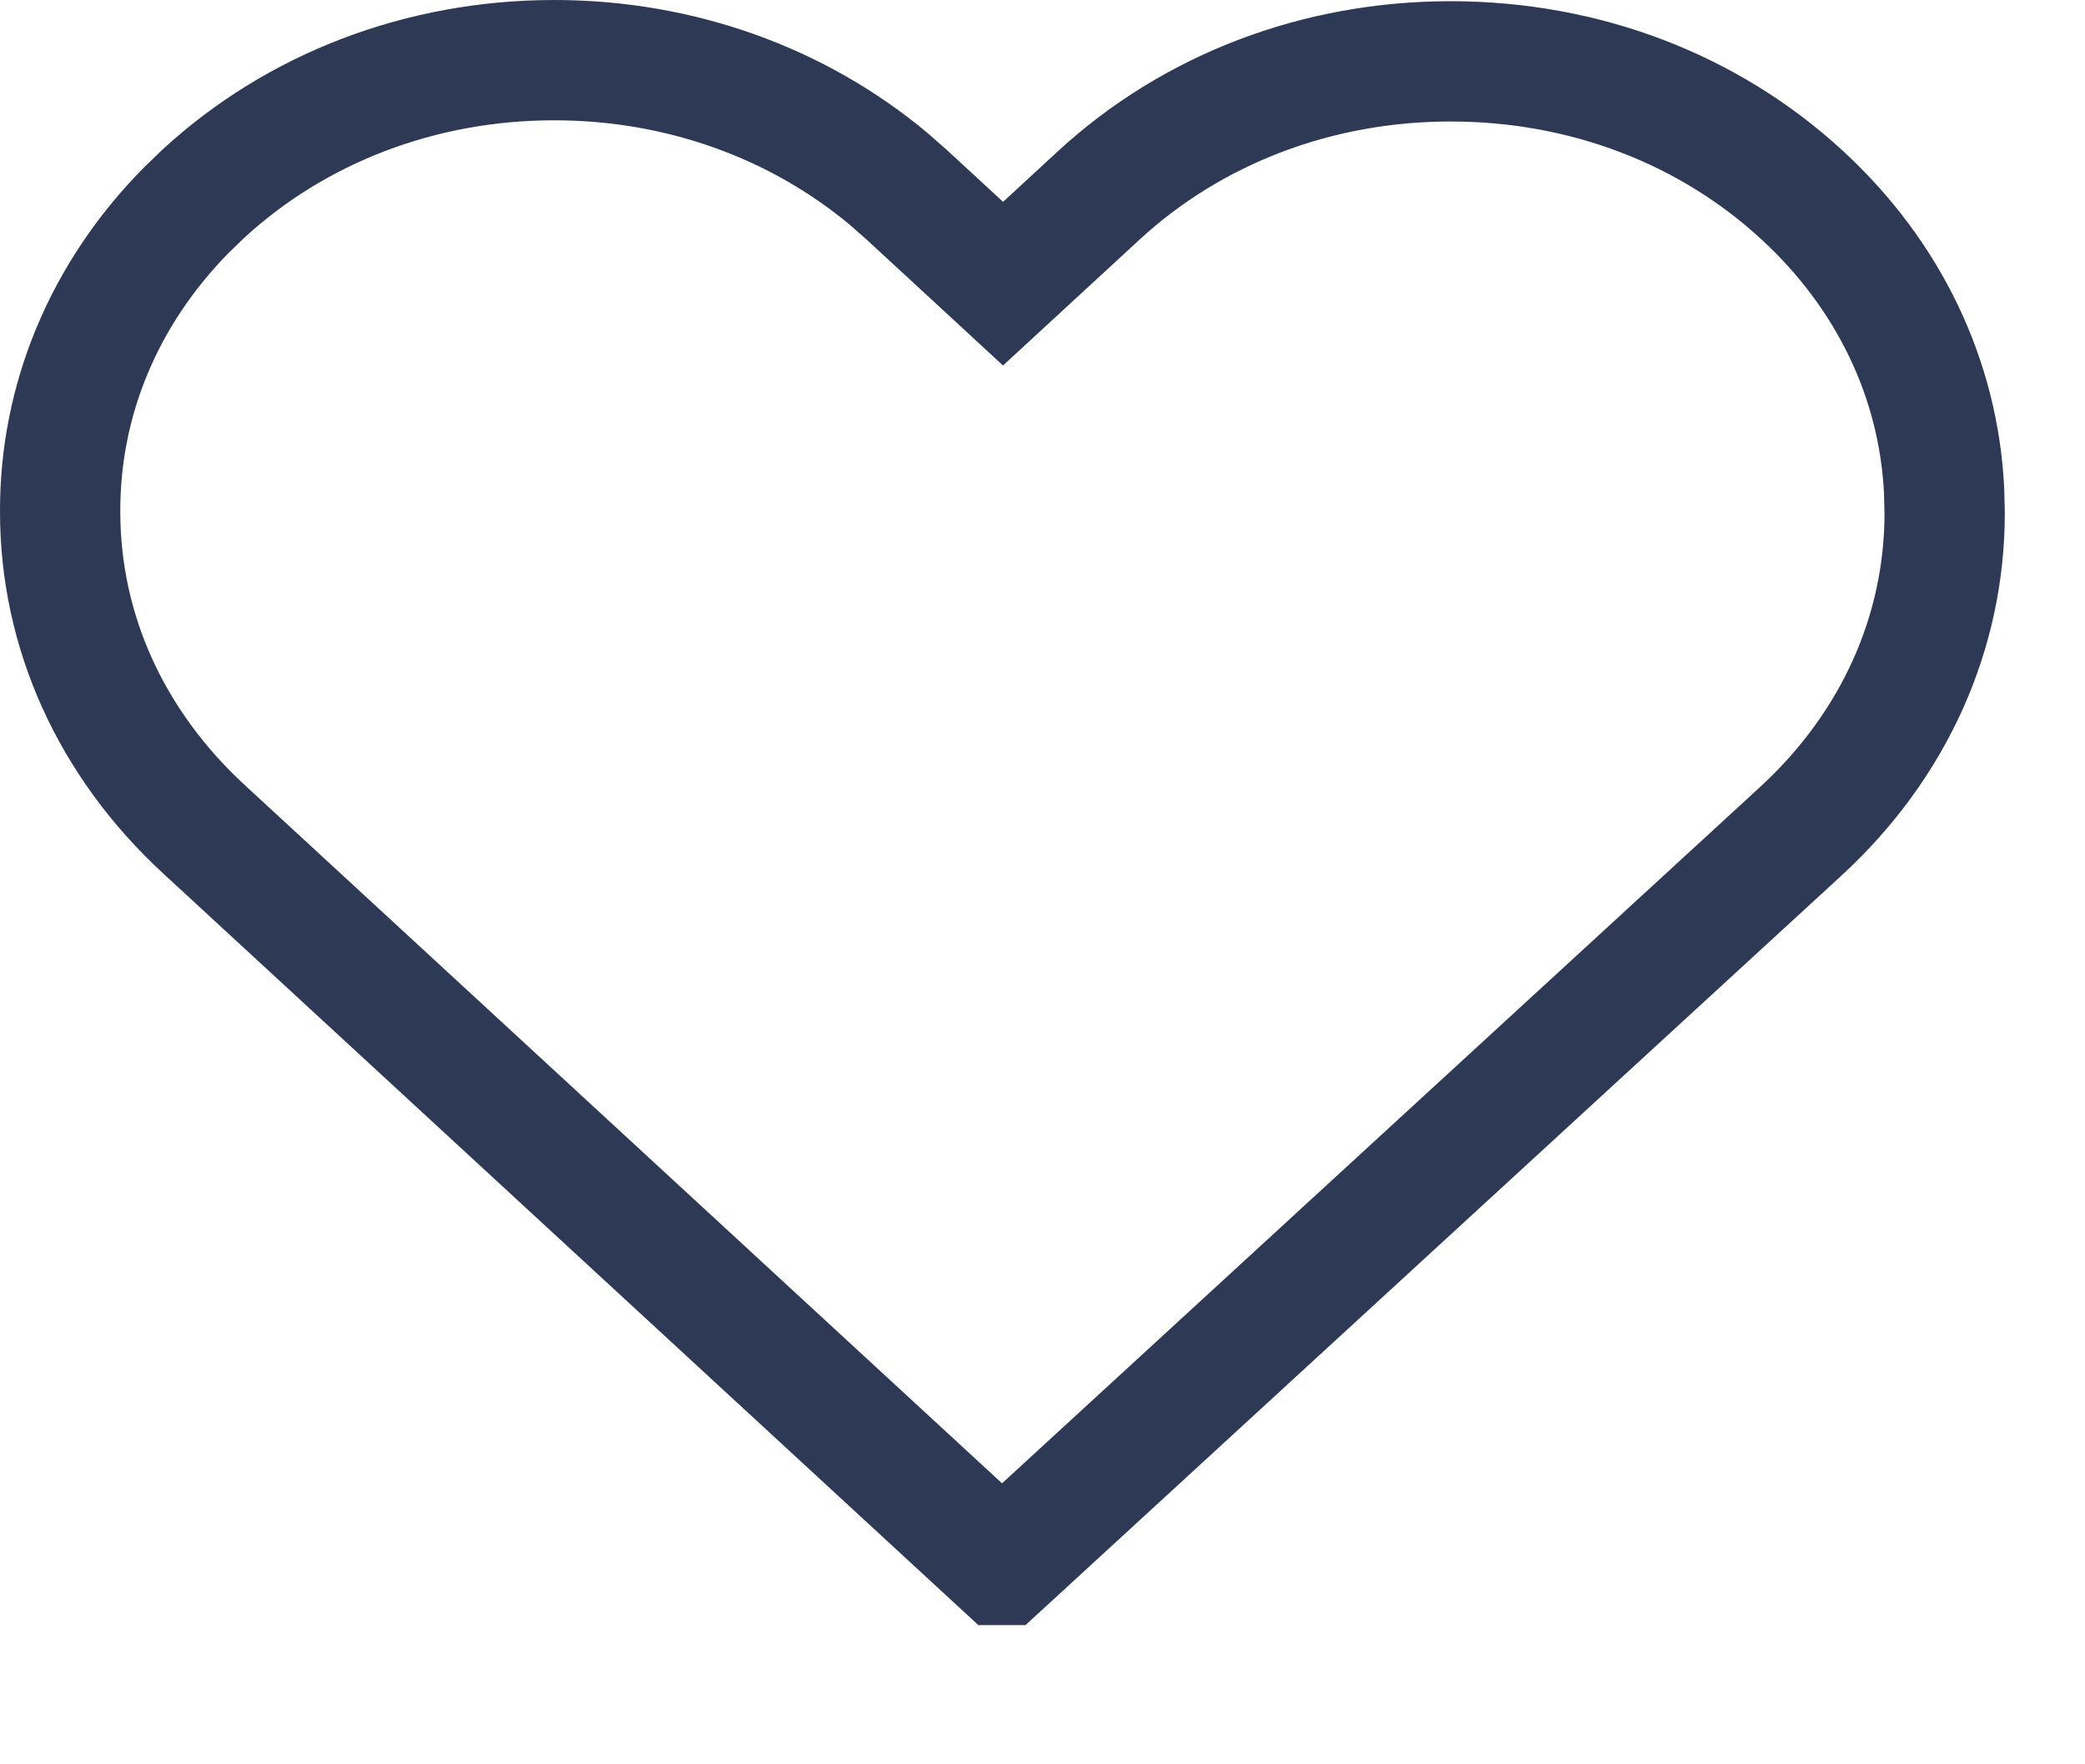 <svg width="26" height="22" viewBox="0 0 26 22" fill="none" xmlns="http://www.w3.org/2000/svg">
<path d="M0.75 6.38C0.746 4.989 1.294 3.666 2.321 2.623L2.533 2.418C3.693 1.349 5.247 0.75 6.911 0.75C8.475 0.75 9.944 1.28 11.082 2.231L11.306 2.428L12 3.068L12.508 3.537L13.017 3.068L13.7 2.438C14.865 1.364 16.42 0.765 18.089 0.765C19.759 0.765 21.308 1.359 22.473 2.433C23.562 3.437 24.174 4.734 24.243 6.116L24.25 6.395V6.396C24.25 7.882 23.625 9.287 22.463 10.359L12.496 19.514H12.493L2.544 10.341C1.379 9.267 0.75 7.865 0.75 6.382V6.38Z" stroke="#2E3955" stroke-width="1.5"/>
</svg>
